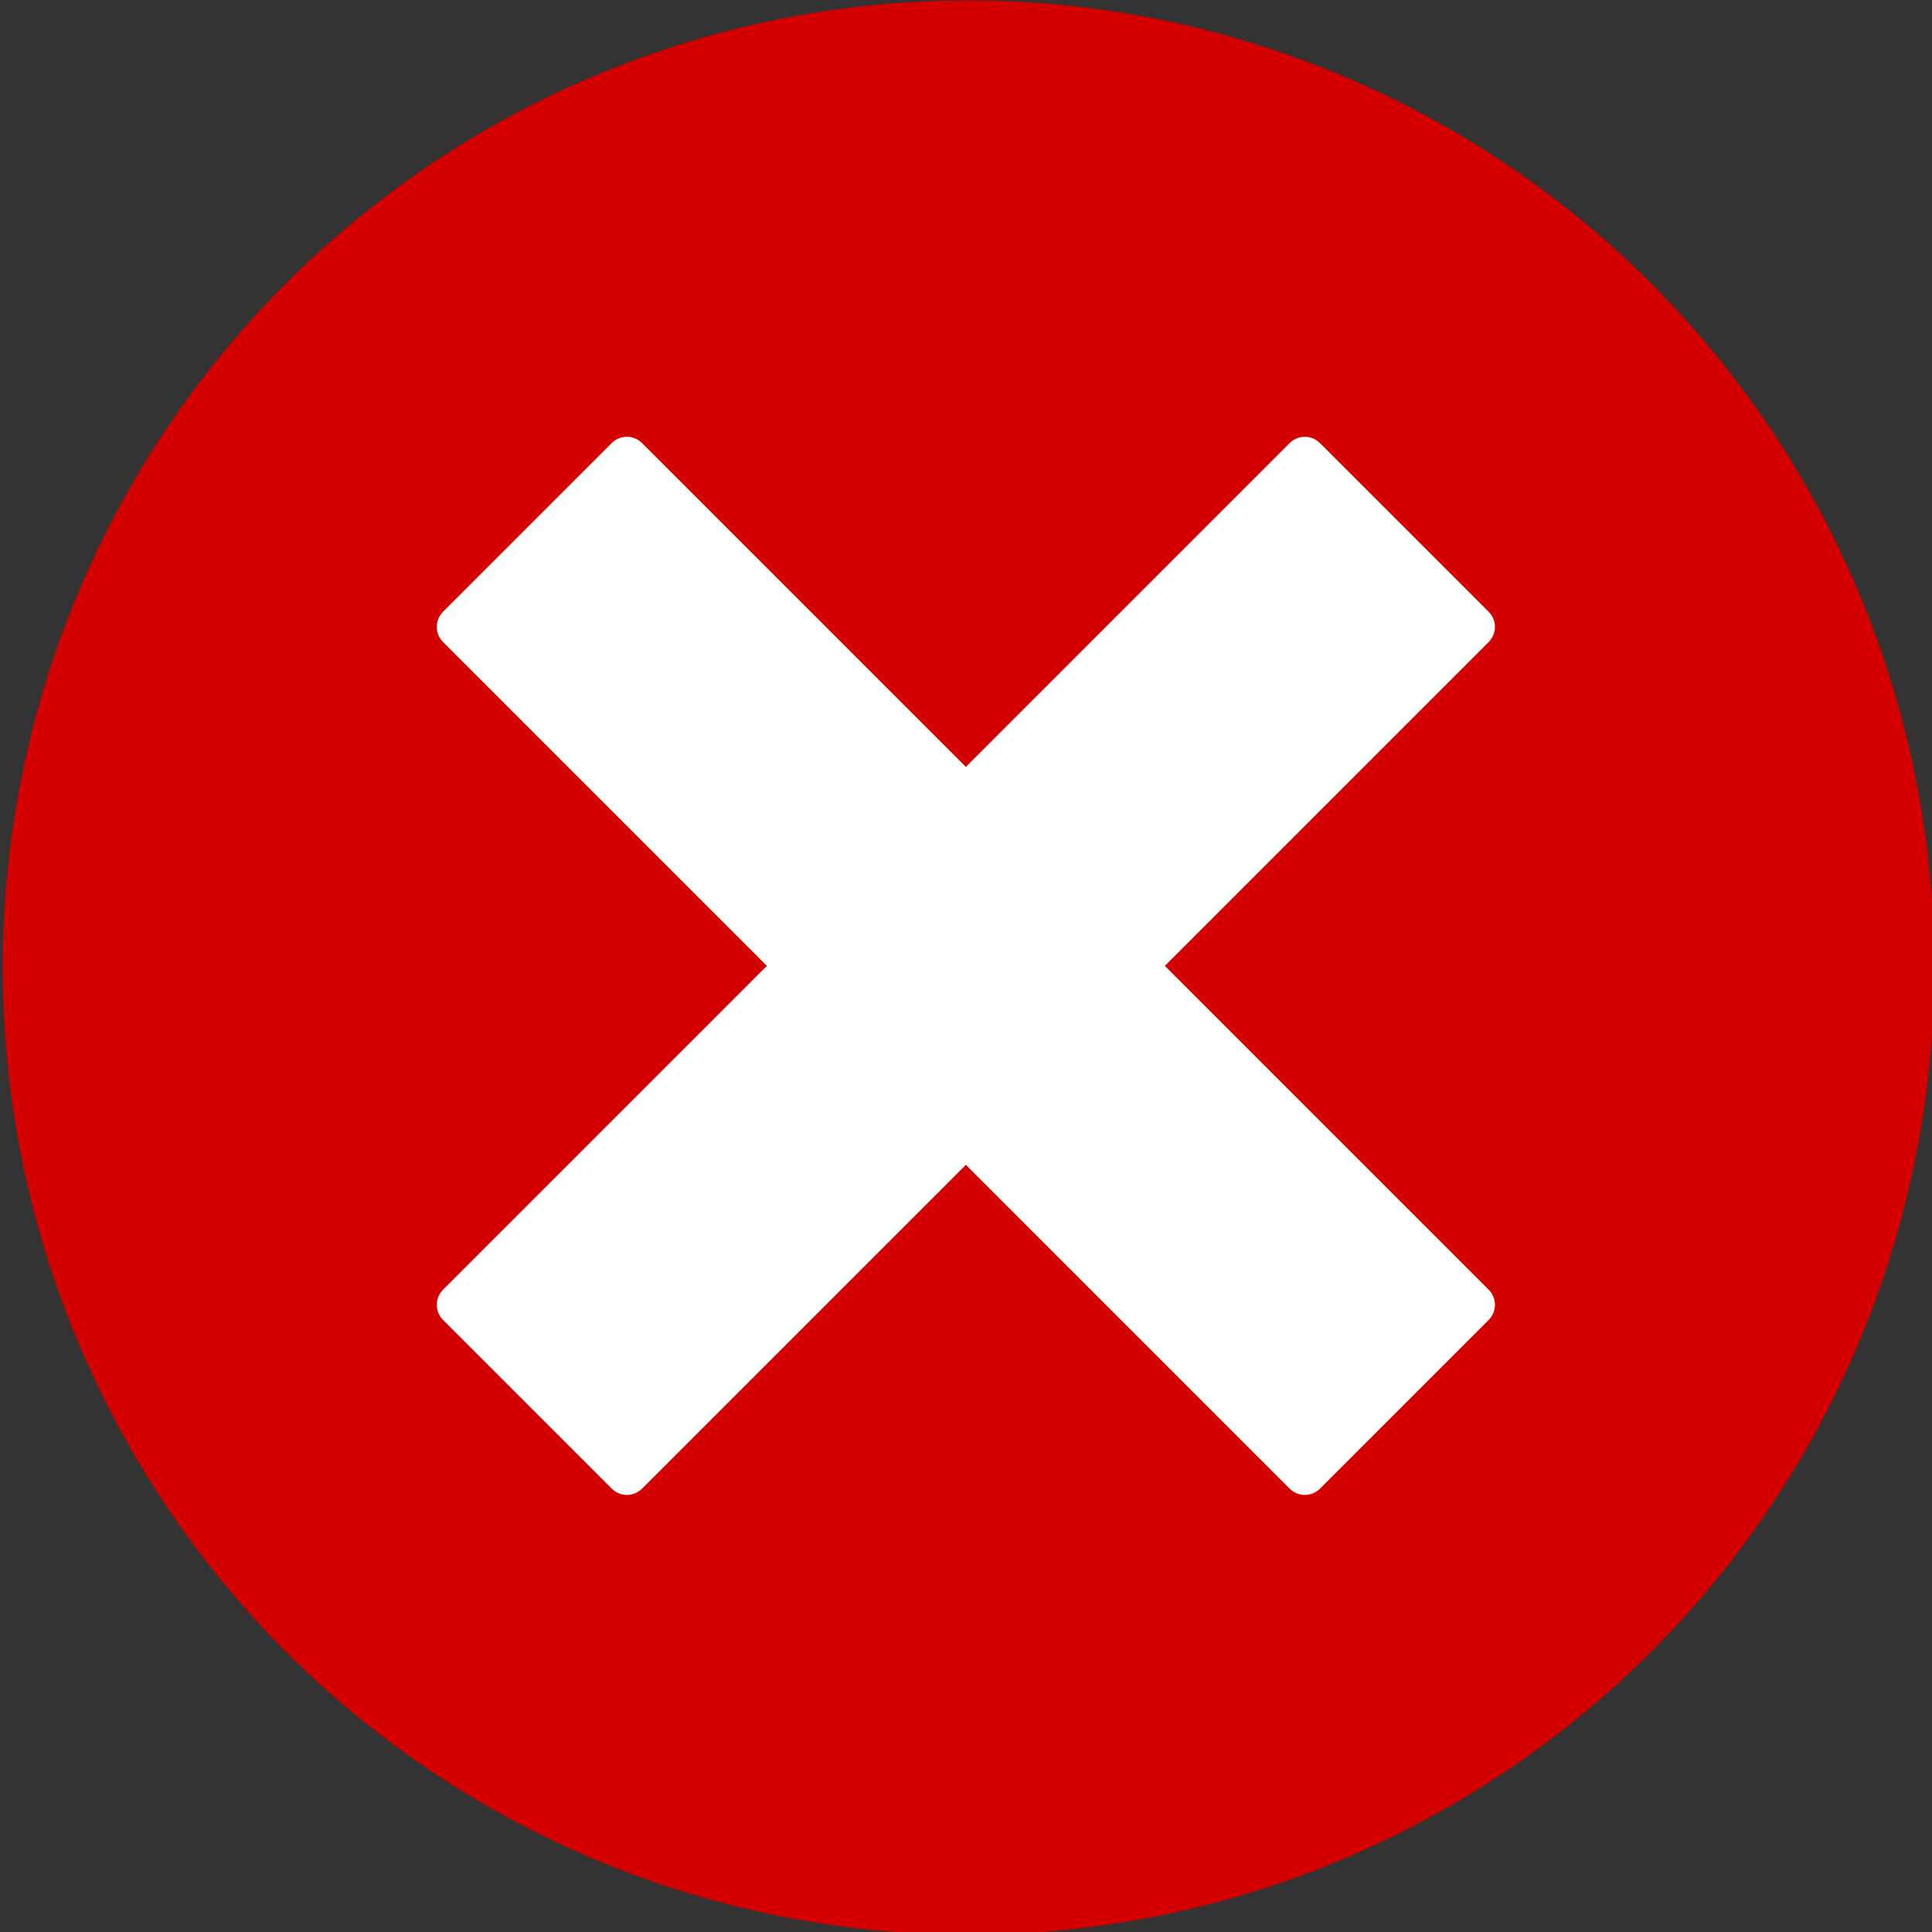 <?xml version="1.0" encoding="UTF-8" standalone="no"?>
<!-- Created with Inkscape (http://www.inkscape.org/) -->

<svg
   xmlns:dc="http://purl.org/dc/elements/1.1/"
   xmlns:cc="http://creativecommons.org/ns#"
   xmlns:rdf="http://www.w3.org/1999/02/22-rdf-syntax-ns#"
   xmlns:svg="http://www.w3.org/2000/svg"
   xmlns="http://www.w3.org/2000/svg"
   xmlns:sodipodi="http://sodipodi.sourceforge.net/DTD/sodipodi-0.dtd"
   xmlns:inkscape="http://www.inkscape.org/namespaces/inkscape"
   width="640"
   height="640"
   viewBox="0 0 640 640"
   id="svg4297"
   version="1.1"
   inkscape:version="0.91 r13725"
   sodipodi:docname="failed.svg">
  <rect x="0" y="0" width="640" height="640" fill="#333333" stroke="none"/>
  <title
     id="title4305">FAILED</title>
  <defs
     id="defs4299" />
  <sodipodi:namedview
     id="base"
     pagecolor="#ffffff"
     bordercolor="#666666"
     borderopacity="1.0"
     inkscape:pageopacity="0.0"
     inkscape:pageshadow="2"
     inkscape:zoom="1.0924242"
     inkscape:cx="329.0846"
     inkscape:cy="308.57143"
     inkscape:document-units="px"
     inkscape:current-layer="layer2"
     showgrid="false"
     units="px"
     inkscape:window-width="1317"
     inkscape:window-height="943"
     inkscape:window-x="603"
     inkscape:window-y="27"
     inkscape:window-maximized="0" />
  <g
     inkscape:label="Layer 1"
     inkscape:groupmode="layer"
     id="layer1"
     transform="translate(0,-412.362)">
    <ellipse
       style="fill:#d40000;fill-opacity:1;stroke:#d40000;stroke-width:0;stroke-linejoin:round;stroke-miterlimit:4;stroke-dasharray:none;stroke-opacity:1"
       id="path4311"
       cx="320.846"
       cy="732.889"
       rx="319.931"
       ry="320.388" />
  </g>
  <g
     inkscape:groupmode="layer"
     id="layer2"
     inkscape:label="Layer 2">
    <rect
       style="fill:#ffffff;fill-opacity:1;stroke:#ffffff;stroke-width:14.193;stroke-linejoin:round;stroke-miterlimit:4;stroke-dasharray:none;stroke-opacity:1"
       id="rect4316"
       width="396.681"
       height="79.039"
       x="-198.34"
       y="413.029"
       transform="matrix(0.707,-0.707,0.707,0.707,0,0)" />
    <rect
       style="fill:#ffffff;fill-opacity:1;stroke:#ffffff;stroke-width:14.193;stroke-linejoin:round;stroke-miterlimit:4;stroke-dasharray:none;stroke-opacity:1"
       id="rect4316-6"
       width="396.681"
       height="79.039"
       x="254.208"
       y="-39.519"
       transform="matrix(0.707,0.707,-0.707,0.707,0,0)" />
  </g>
</svg>
